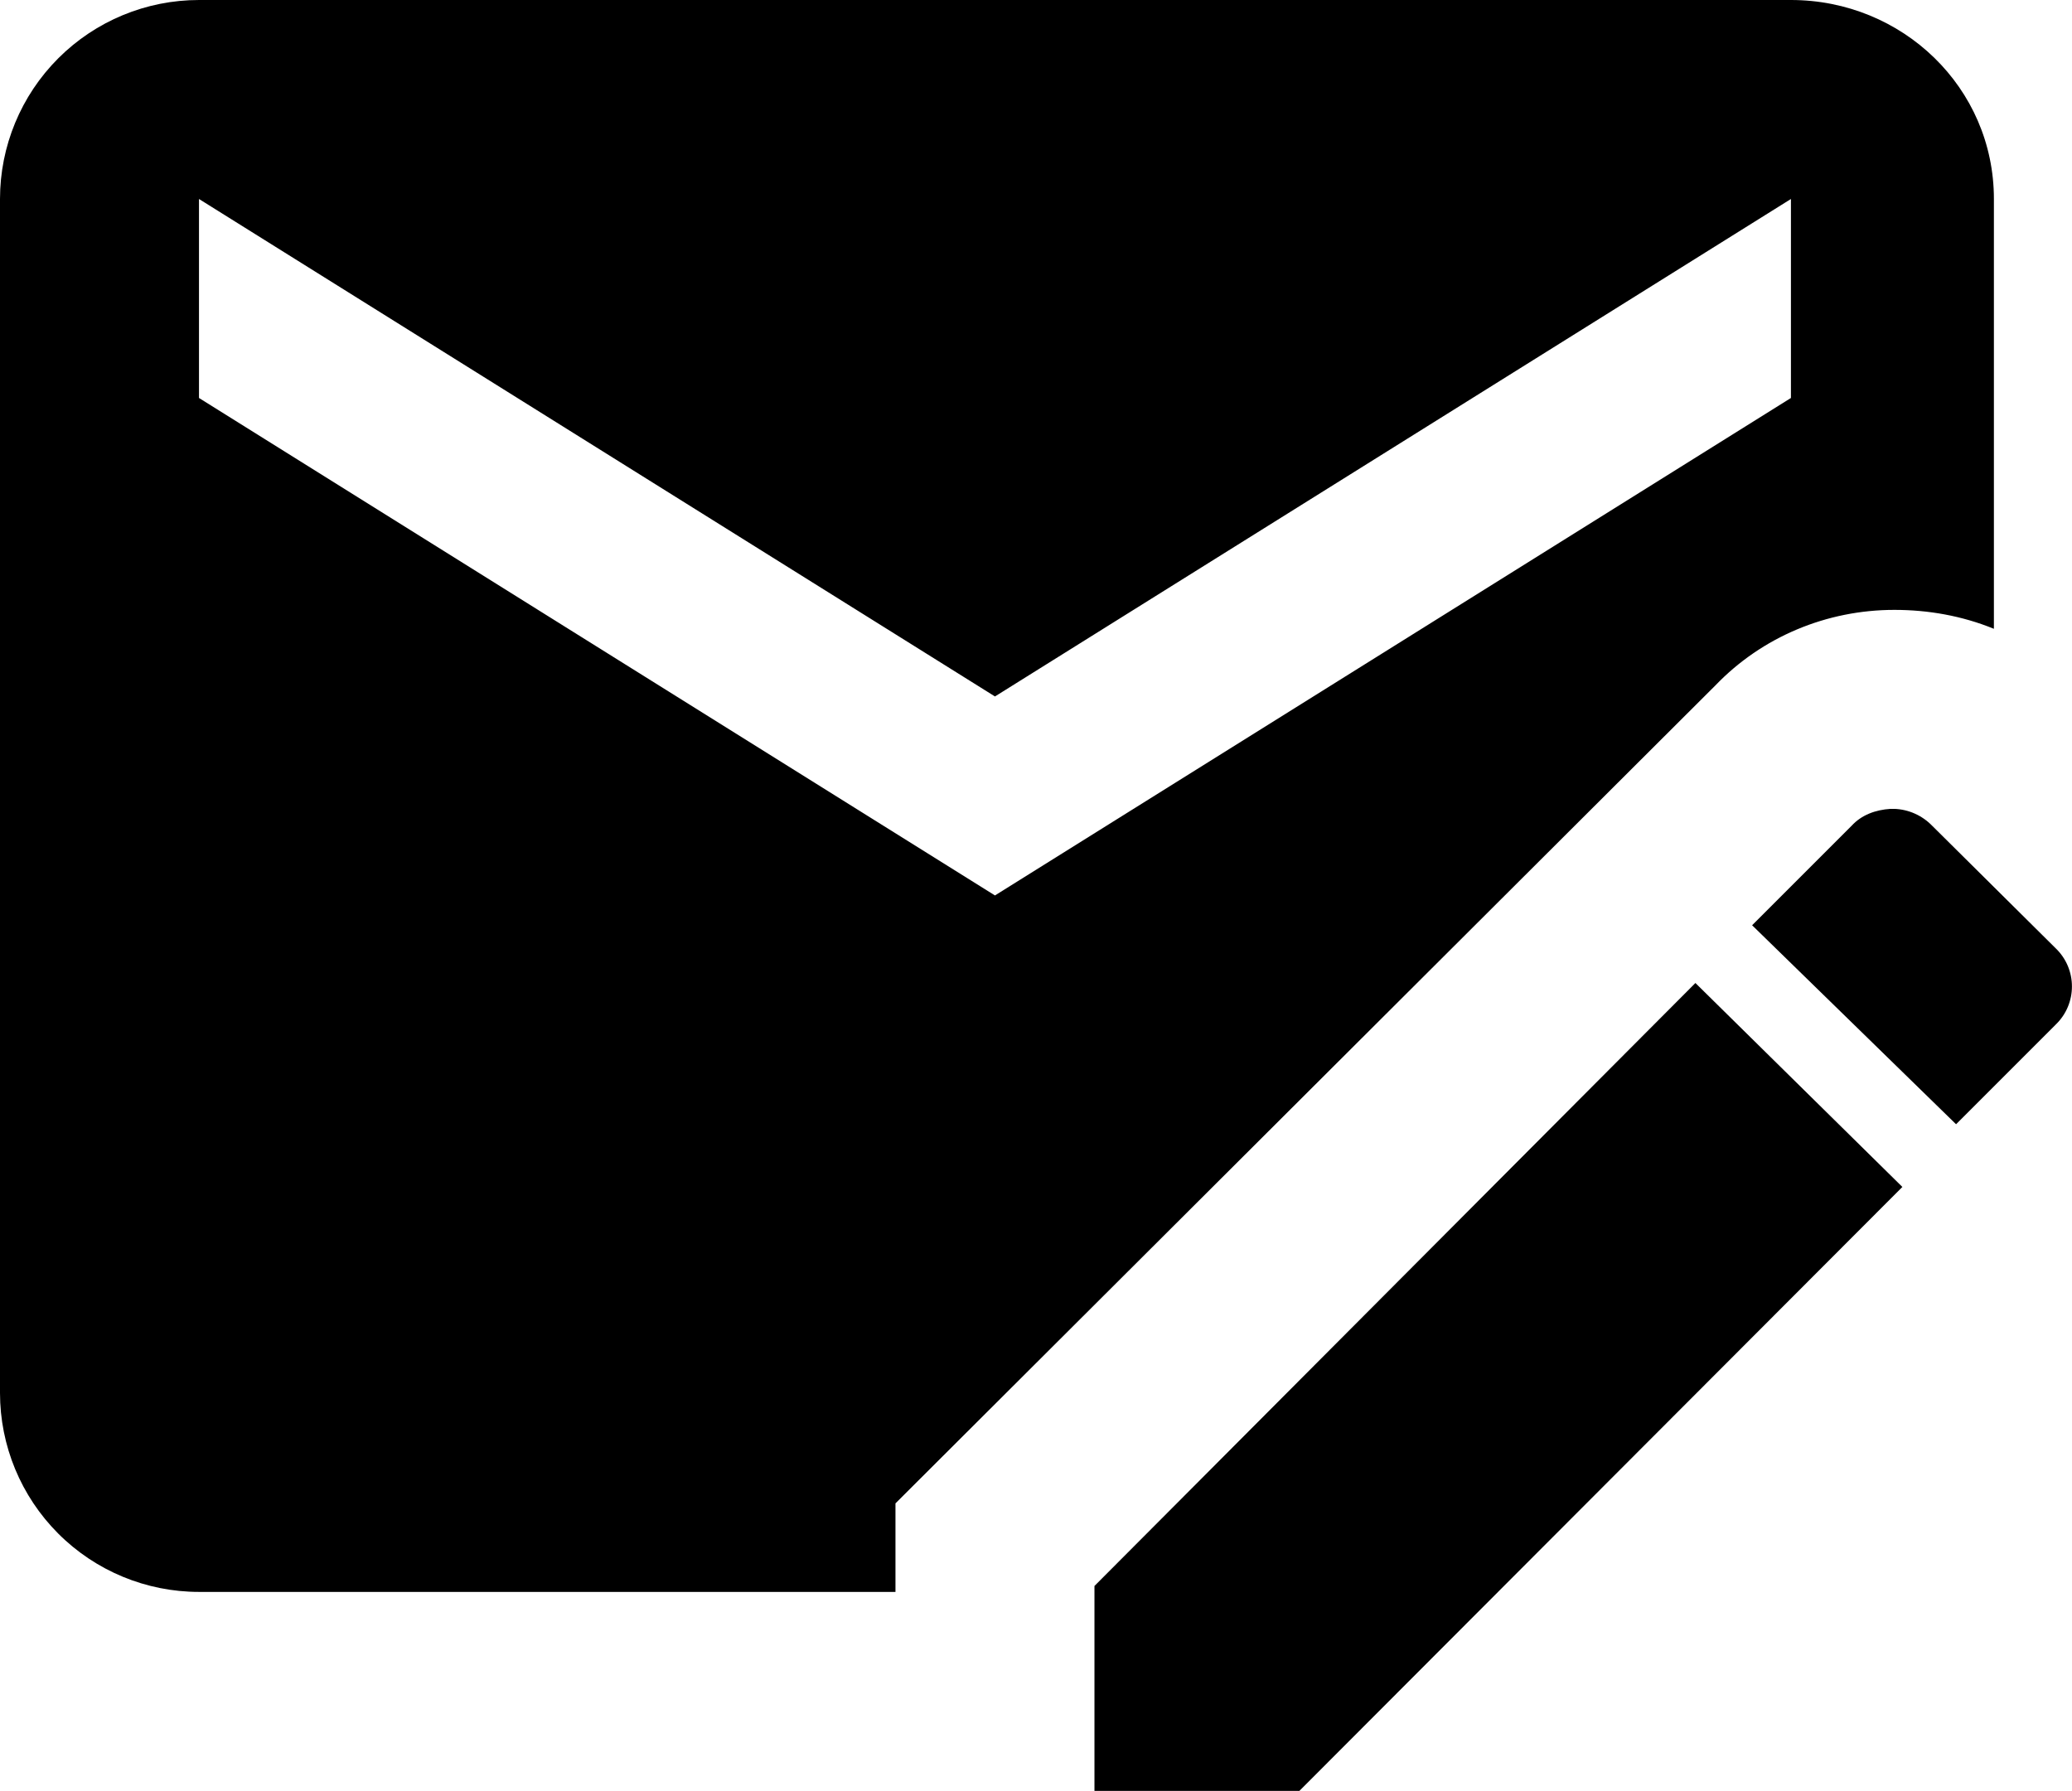 <?xml version="1.0" encoding="UTF-8" standalone="no"?>
<svg
   width="23.428"
   height="20.25"
   viewBox="0 0 23.428 20.25"
   fill="none"
   version="1.1"
   id="svg690"
   sodipodi:docname="email.svg"
   inkscape:version="1.1.1 (3bf5ae0d25, 2021-09-20)"
   xmlns:inkscape="http://www.inkscape.org/namespaces/inkscape"
   xmlns:sodipodi="http://sodipodi.sourceforge.net/DTD/sodipodi-0.dtd"
   xmlns="http://www.w3.org/2000/svg"
   xmlns:svg="http://www.w3.org/2000/svg">
  <defs
     id="defs694" />
  <sodipodi:namedview
     id="namedview692"
     pagecolor="#ffffff"
     bordercolor="#666666"
     borderopacity="1.0"
     inkscape:pageshadow="2"
     inkscape:pageopacity="0.0"
     inkscape:pagecheckerboard="0"
     showgrid="false"
     inkscape:zoom="6.7044199"
     inkscape:cx="3.6543057"
     inkscape:cy="15.735888"
     inkscape:window-width="1366"
     inkscape:window-height="697"
     inkscape:window-x="1432"
     inkscape:window-y="-8"
     inkscape:window-maximized="1"
     inkscape:current-layer="svg690" />
  <path
     d="m 21.375,9.146 c -0.169,0.011 -0.326,0.068 -0.439,0.191 l -1.125,1.125 2.306,2.25 1.125,-1.125 c 0.247,-0.236 0.247,-0.63 0,-0.866 L 21.848,9.338 C 21.735,9.221 21.582,9.152 21.42,9.146 Z M 19.17,11.115 12.375,17.933 V 20.25 h 2.317 L 21.51,13.421 Z M 20.25,0 h -18 C 1.653,0 1.081,0.237 0.659,0.659 0.237,1.081 0,1.653 0,2.25 v 13.5 c 0,0.597 0.237,1.169 0.659,1.591 C 1.081,17.763 1.653,18 2.25,18 h 7.875 v -1.001 l 9.27,-9.248 c 0.529,-0.551 1.26,-0.855 2.025,-0.855 0.383,0 0.765,0.067 1.125,0.214 V 2.25 C 22.545,0.99 21.51,0 20.25,0 Z m 0,4.5 -9,5.625 -9,-5.625 V 2.25 l 9,5.625 9,-5.625"
     fill="white"
     id="path688"
     style="fill:#000000" />
</svg>
